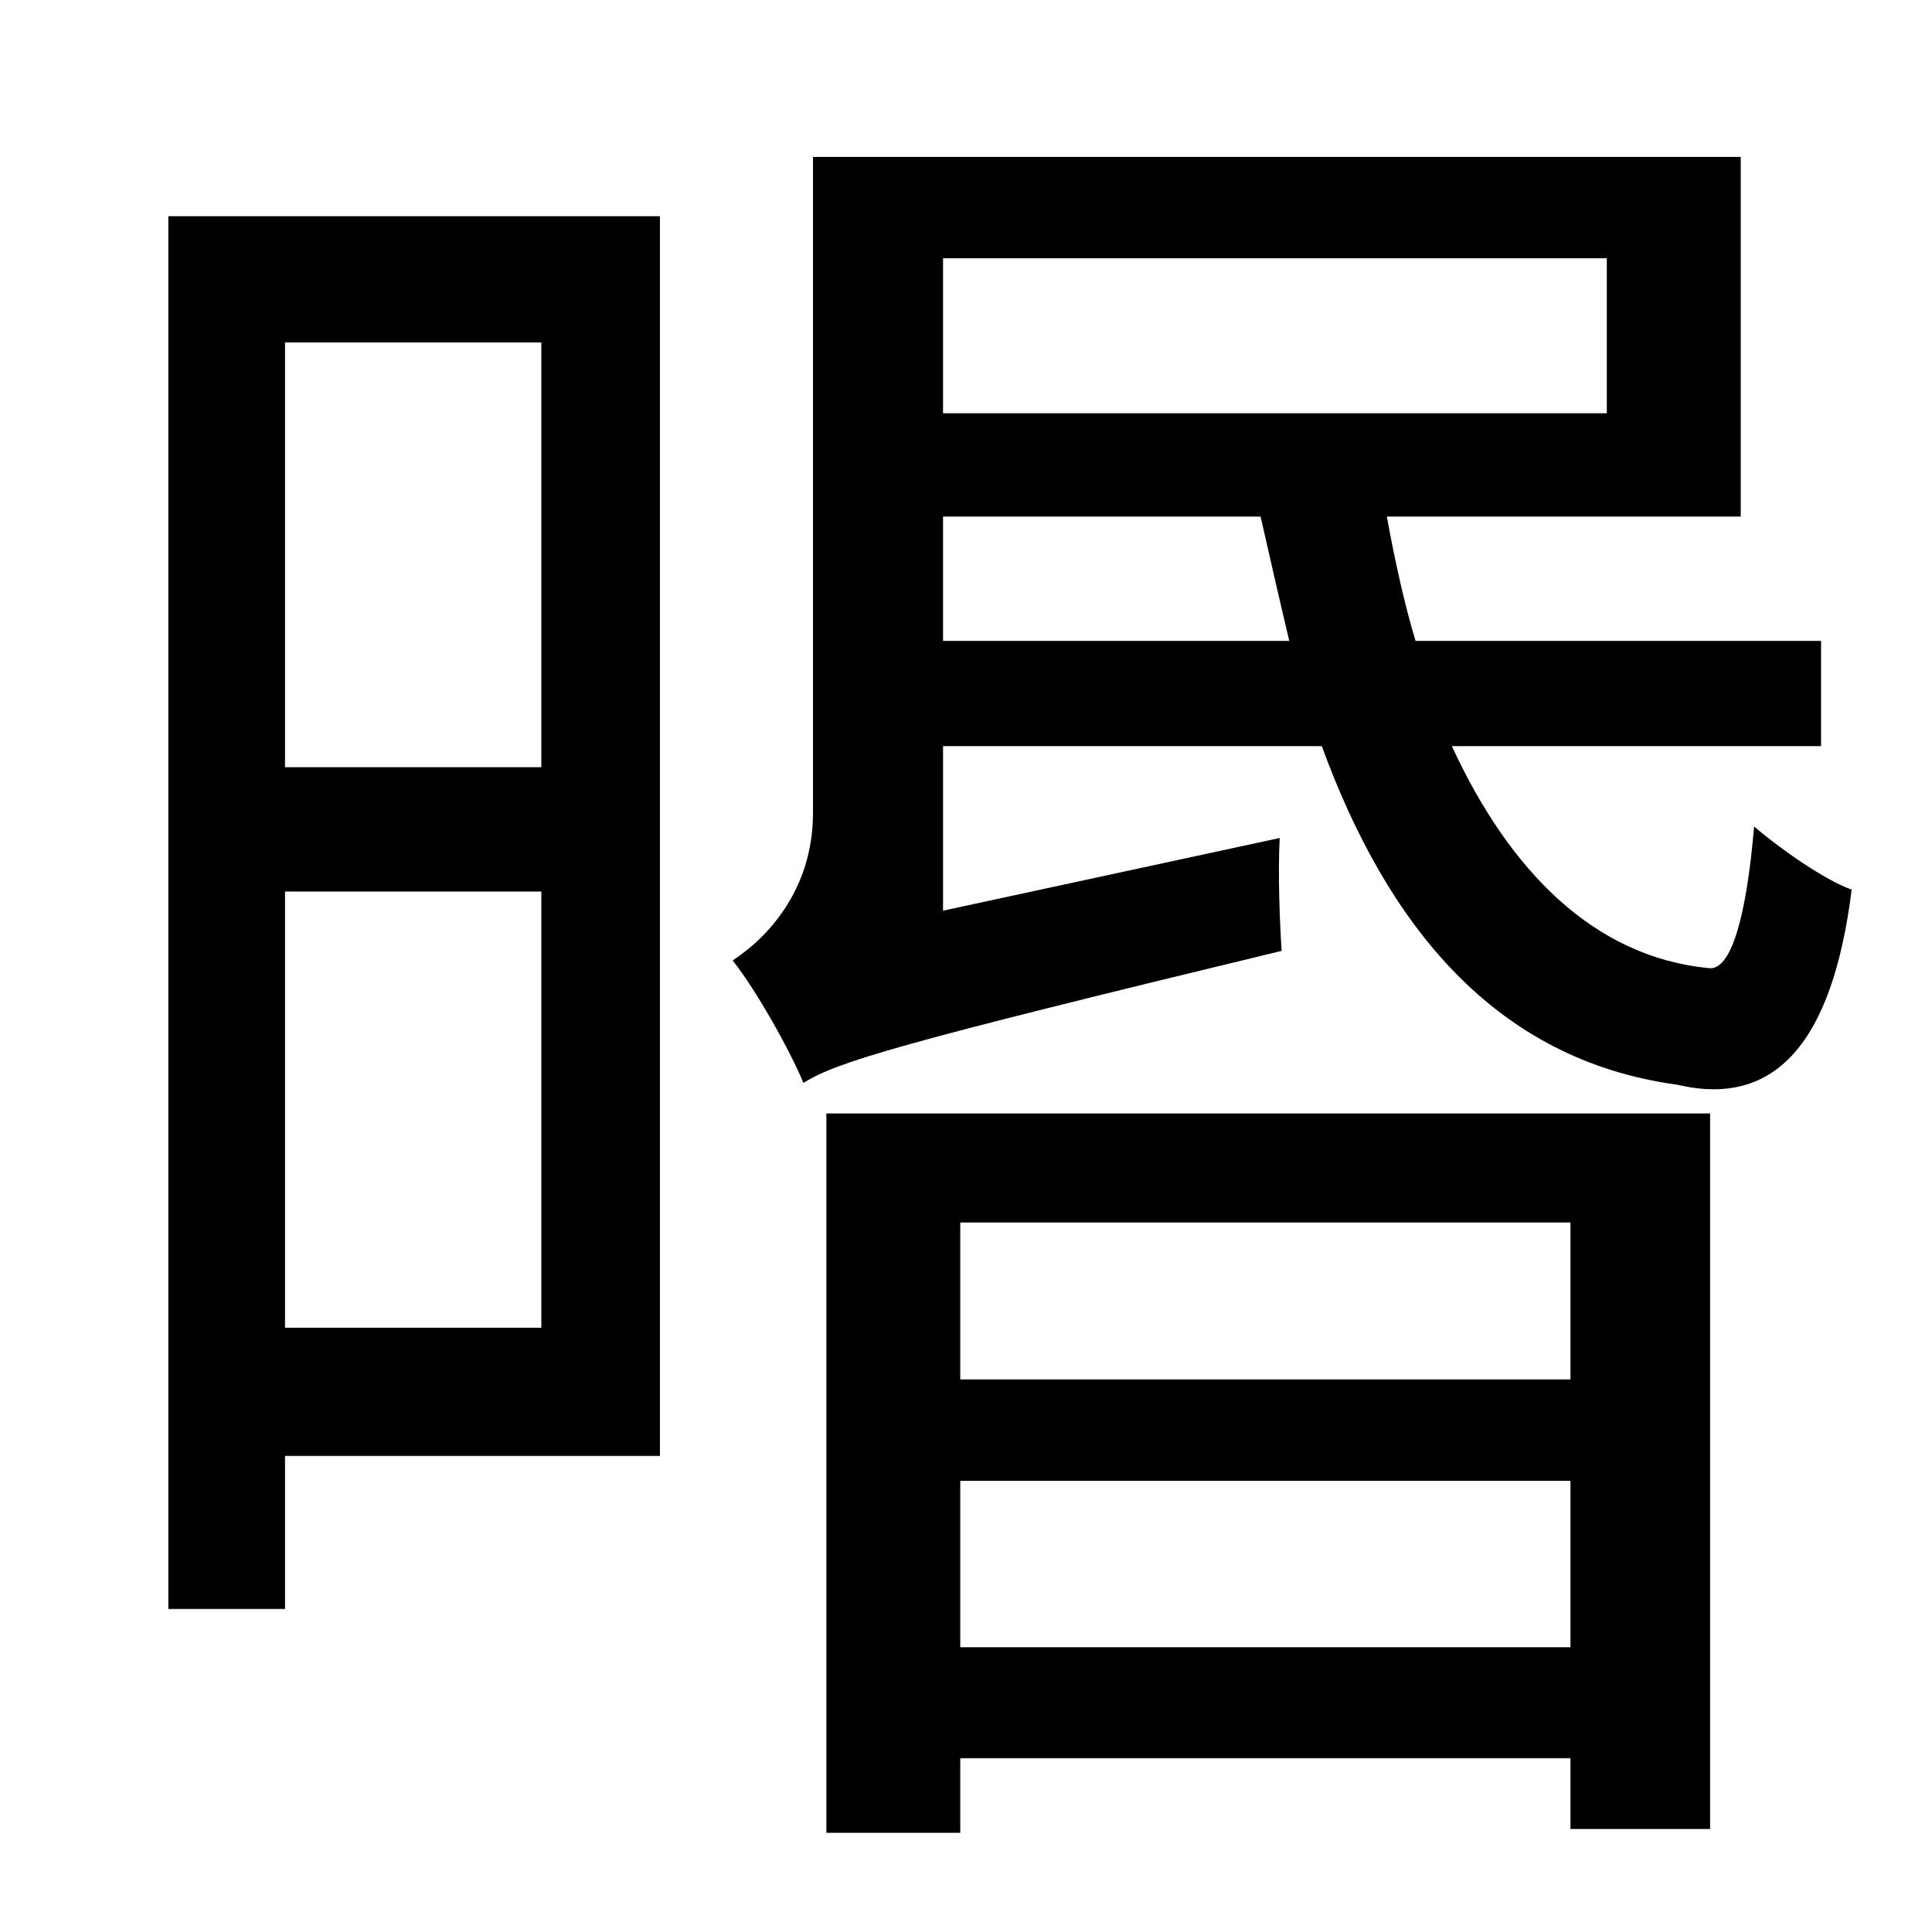 <?xml version="1.0" standalone="no"?>
<!DOCTYPE svg PUBLIC "-//W3C//DTD SVG 1.1//EN" "http://www.w3.org/Graphics/SVG/1.1/DTD/svg11.dtd" >
<svg xmlns="http://www.w3.org/2000/svg" xmlns:xlink="http://www.w3.org/1999/xlink" version="1.1" viewBox="-10 0 1010 1000">
   <path fill="currentColor"
d="M273 179h-134v222h134v-222zM139 694h134v-228h-134v228zM335 113v648h-196v80h-61v-728h257zM811 639h-319v82h319v-82zM492 861h319v-87h-319v87zM422 958v-376h462v374h-73v-37h-319v39h-70zM483 335h181c-5 -21 -10 -43 -15 -65h-166v65zM830 135h-347v81h347v-81z
M942 390h-193c30 65 74 110 134 116c12 2 20 -27 24 -74c14 12 37 28 51 33c-10 80 -40 114 -91 102c-96 -13 -152 -84 -186 -177h-198v86l176 -38c-1 18 0 44 1 59c-203 49 -232 58 -250 69c-7 -17 -25 -49 -37 -64c17 -11 42 -36 42 -77v-343h485v188h-185
c4 22 9 45 15 65h212v55z" />
</svg>
